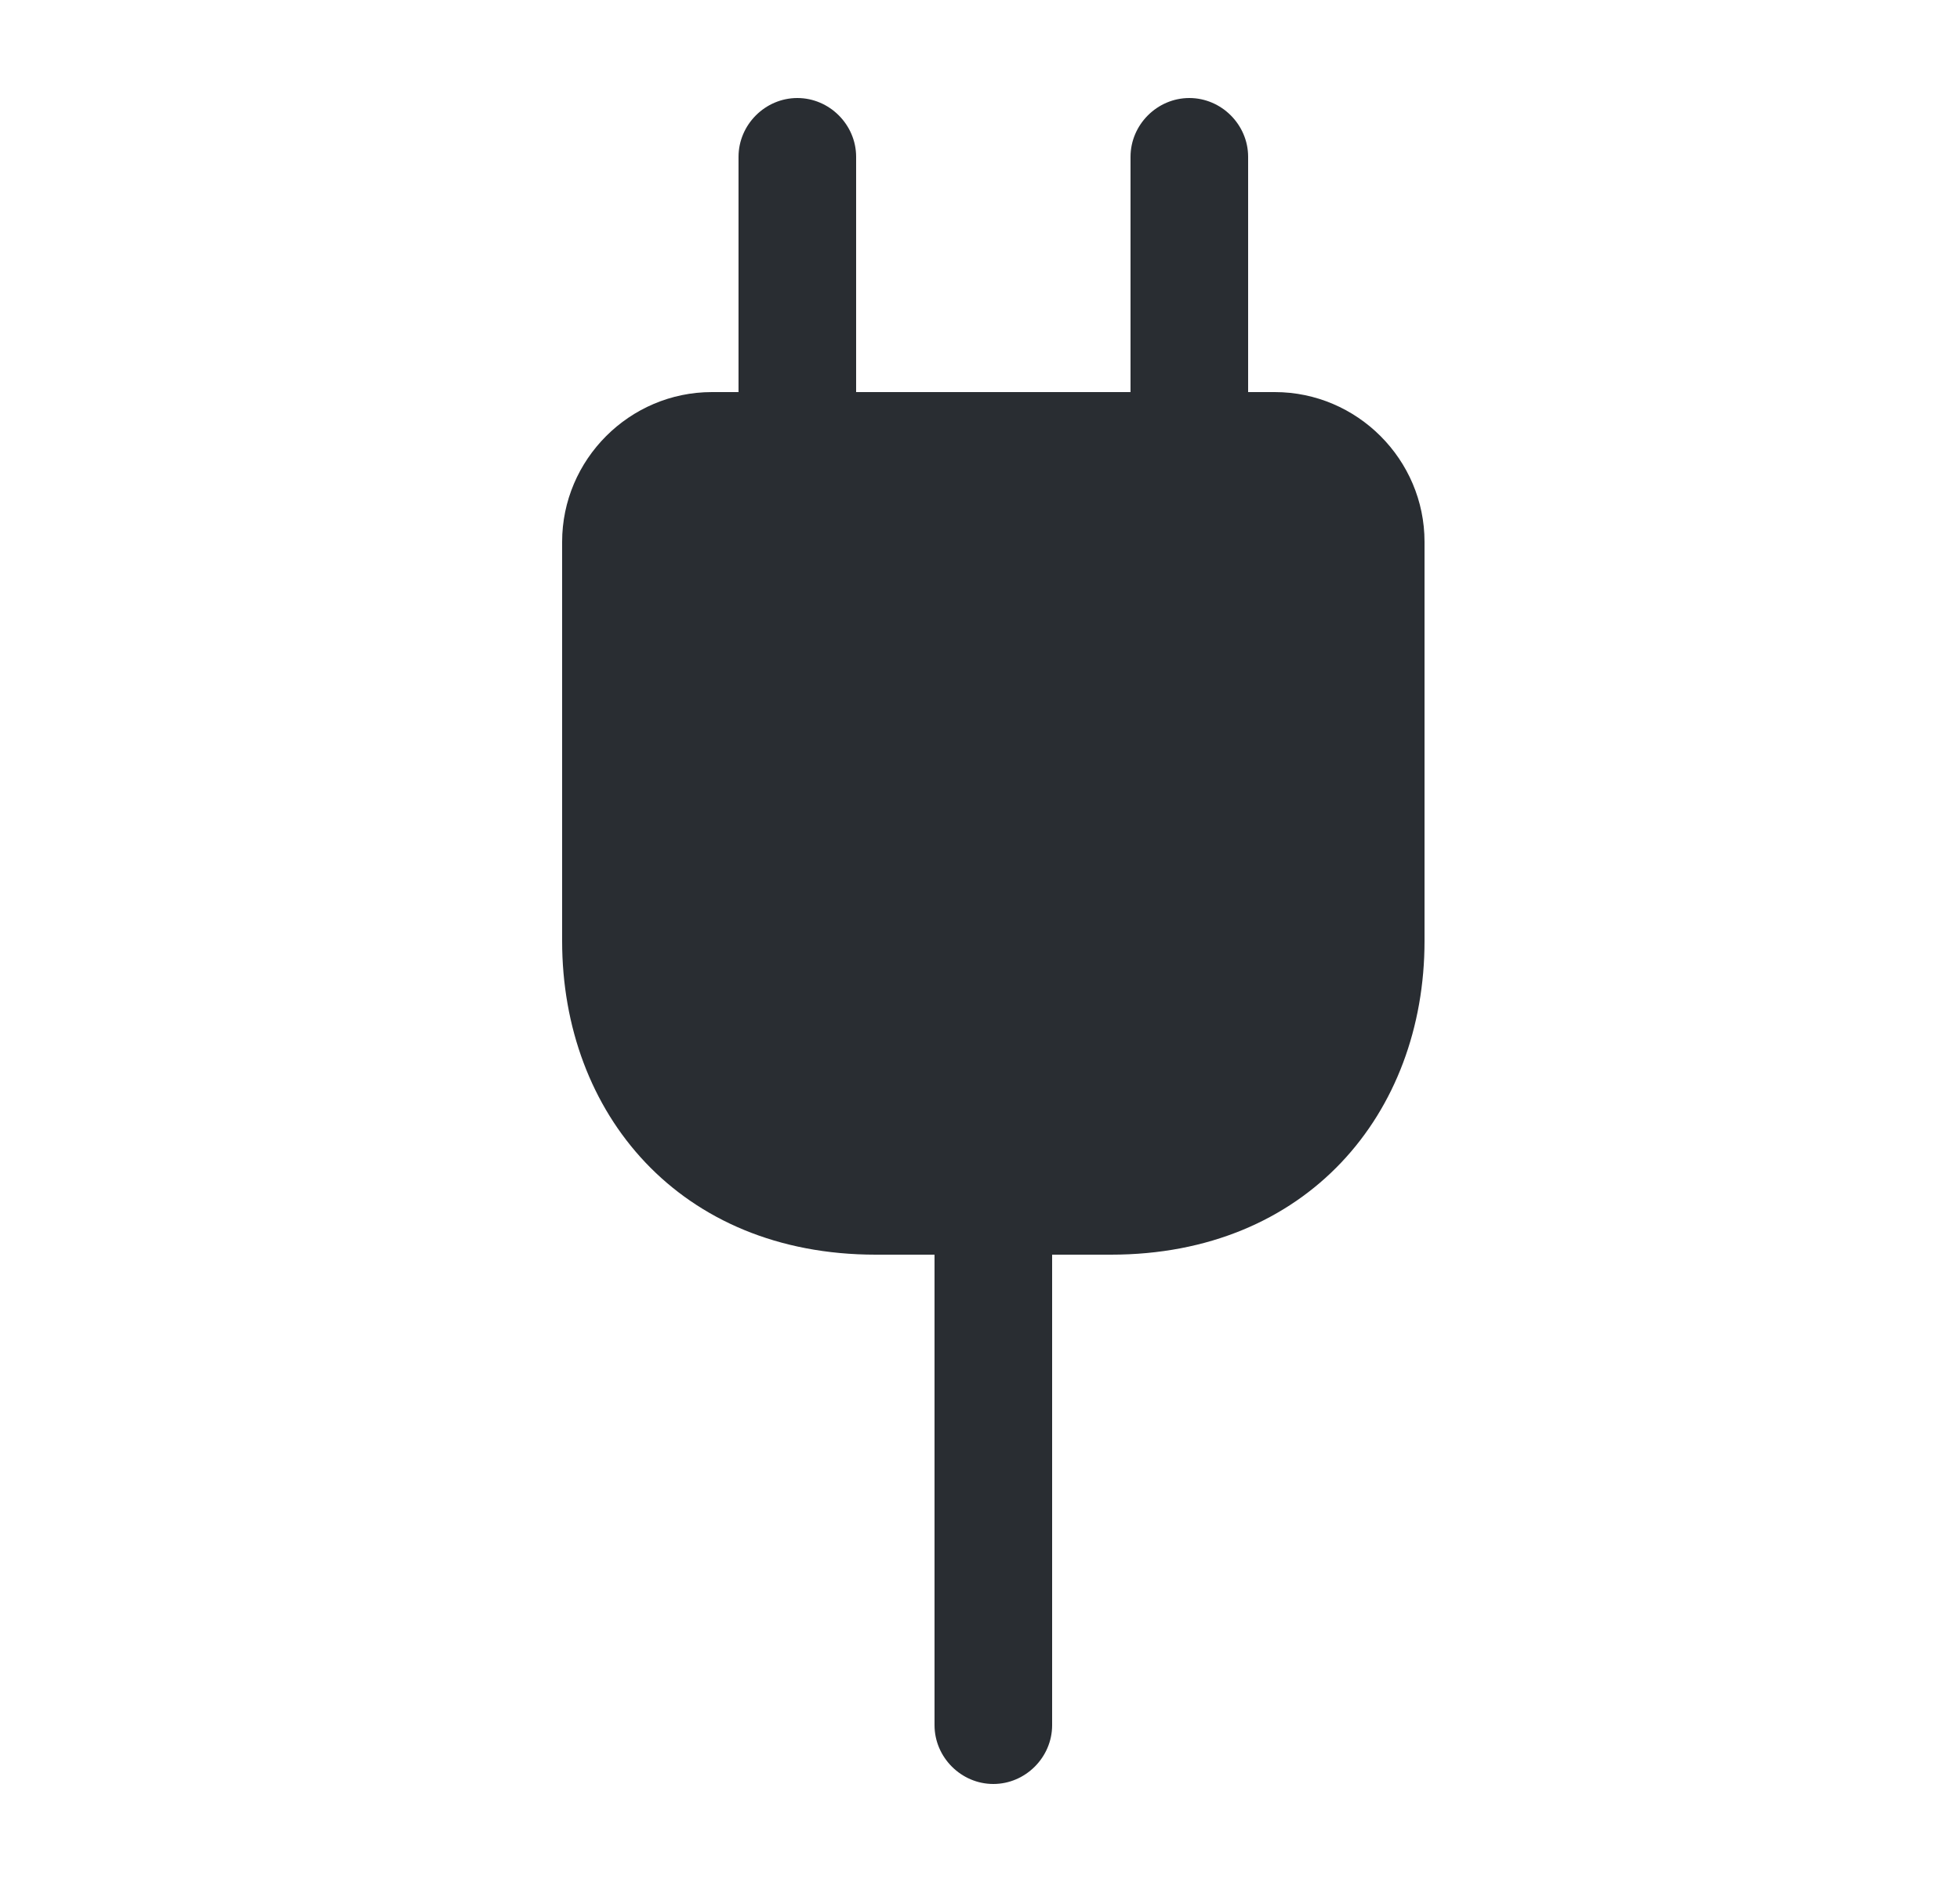 <svg width="25" height="24" viewBox="0 0 25 24" fill="none" xmlns="http://www.w3.org/2000/svg">
<path d="M16.26 5H15.92V2C15.92 1.59 15.58 1.25 15.17 1.25C14.76 1.25 14.42 1.59 14.42 2V5H10.92V2C10.92 1.59 10.58 1.25 10.17 1.25C9.76 1.25 9.42 1.59 9.42 2V5H9.08C8.03 5 7.17 5.86 7.17 6.91V12C7.17 14.2 8.67 16 11.17 16H11.92V22C11.92 22.41 12.26 22.75 12.67 22.75C13.08 22.75 13.42 22.41 13.42 22V16H14.17C16.67 16 18.17 14.2 18.17 12V6.91C18.17 5.86 17.31 5 16.26 5Z" fill="#292D32"/>
</svg>
